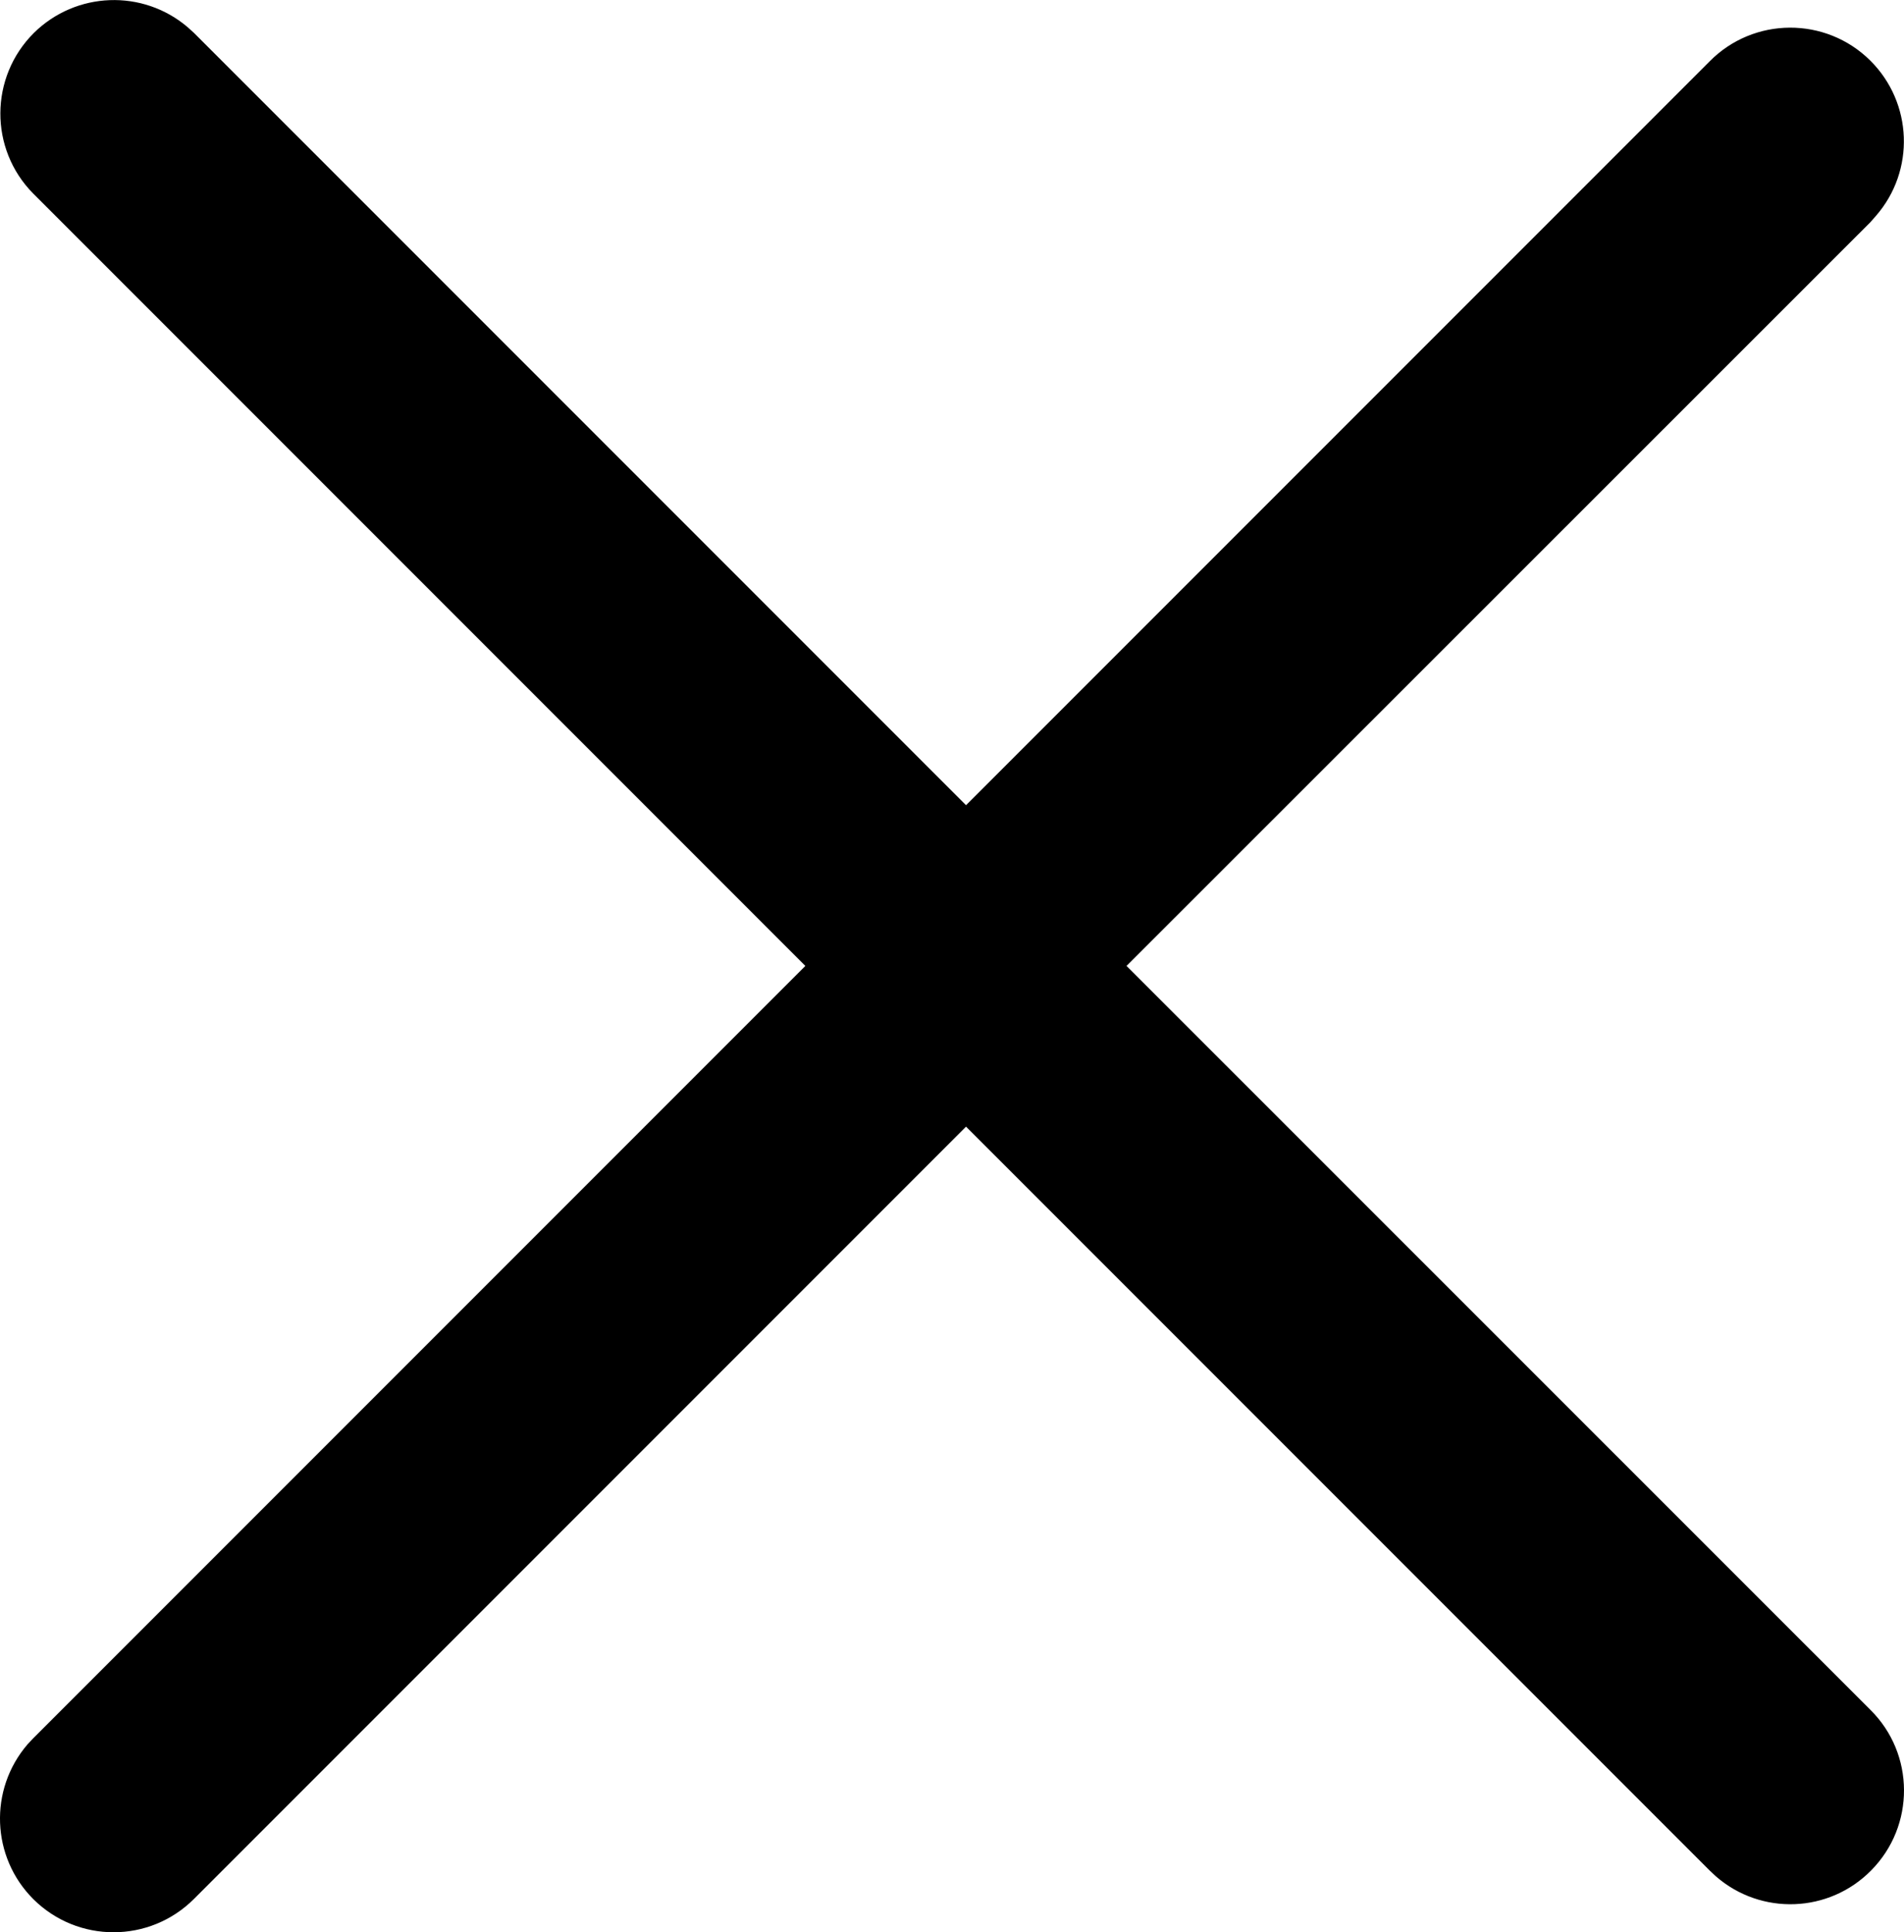 <svg width="9.776" height="9.918" viewBox="0 0 9.776 9.918" fill="none" xmlns="http://www.w3.org/2000/svg" xmlns:xlink="http://www.w3.org/1999/xlink">
	<desc>
			Created with Pixso.
	</desc>
	<path id="路径" d="M0.996 0.169L4.96 4.133L8.778 0.315C9.004 0.086 9.374 0.084 9.603 0.311C9.821 0.528 9.834 0.876 9.632 1.108L9.603 1.141L5.784 4.958L9.603 8.776C9.832 9.002 9.834 9.372 9.607 9.601C9.391 9.82 9.042 9.833 8.81 9.631L8.778 9.601L4.96 5.783L0.996 9.747C0.768 9.975 0.399 9.975 0.171 9.748C-0.045 9.532 -0.058 9.186 0.141 8.954L0.171 8.922L4.135 4.958L0.171 0.994C-0.056 0.765 -0.054 0.396 0.174 0.169C0.39 -0.044 0.733 -0.057 0.964 0.14L0.996 0.169Z" fill-rule="evenodd" fill="#000000"/>
	<defs/>
</svg>
